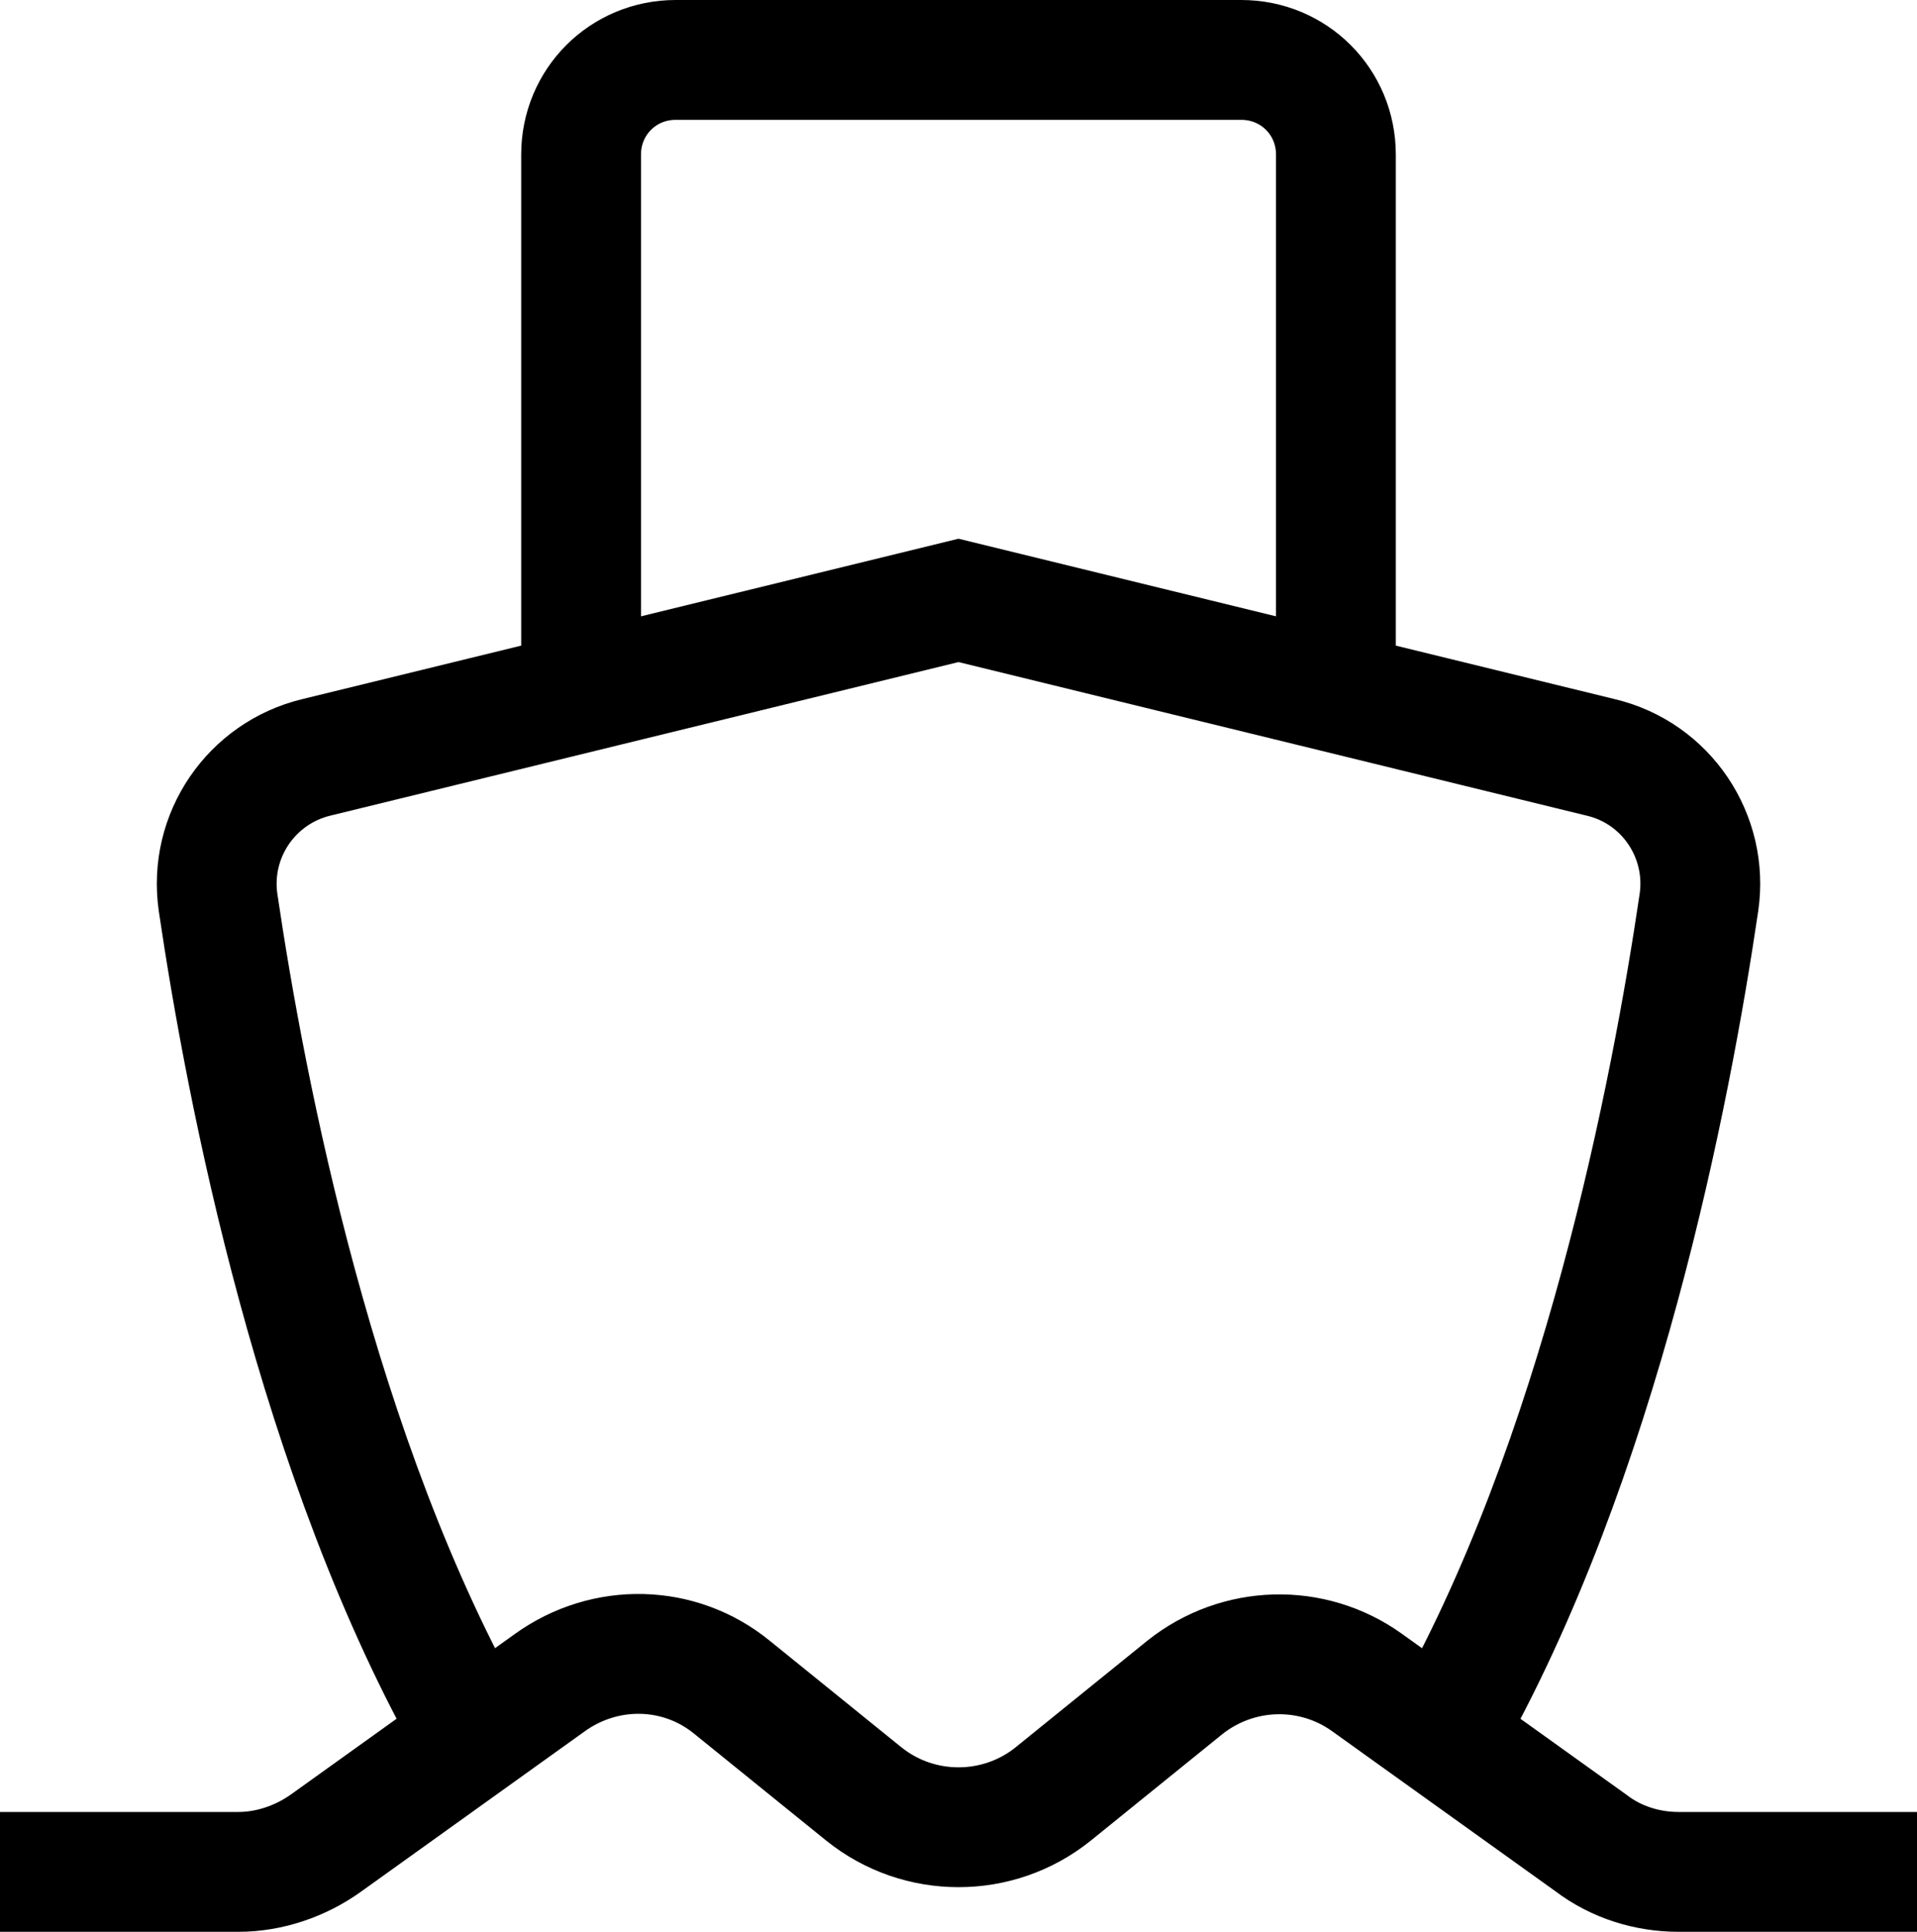 <?xml version="1.0" encoding="UTF-8"?>
<svg id="Layer_1" data-name="Layer 1" xmlns="http://www.w3.org/2000/svg" viewBox="0 0 16 16.12">
  <defs>
    <style>
      .cls-1 {
        fill: none;
        stroke: #000;
        stroke-miterlimit: 10;
      }
    </style>
  </defs>
  <path class="cls-1" d="m3.96,14.49c-1.32-2.31-1.91-5.4-2.14-6.96-.08-.56.28-1.08.82-1.21l5.36-1.31,5.36,1.31c.55.13.9.66.82,1.21-.23,1.56-.82,4.66-2.14,6.96"/>
  <path class="cls-1" d="m11.15,5.83V1.29c0-.44-.35-.79-.79-.79h-4.72c-.44,0-.79.35-.79.79v4.54"/>
  <path class="cls-1" d="m16,15.62h-1.99c-.26,0-.52-.08-.73-.24l-1.87-1.34c-.46-.33-1.08-.31-1.52.04l-1.1.89c-.46.37-1.12.37-1.58,0l-1.1-.89c-.44-.36-1.06-.37-1.52-.04l-1.87,1.34c-.21.15-.47.24-.73.24H0"/>
</svg>